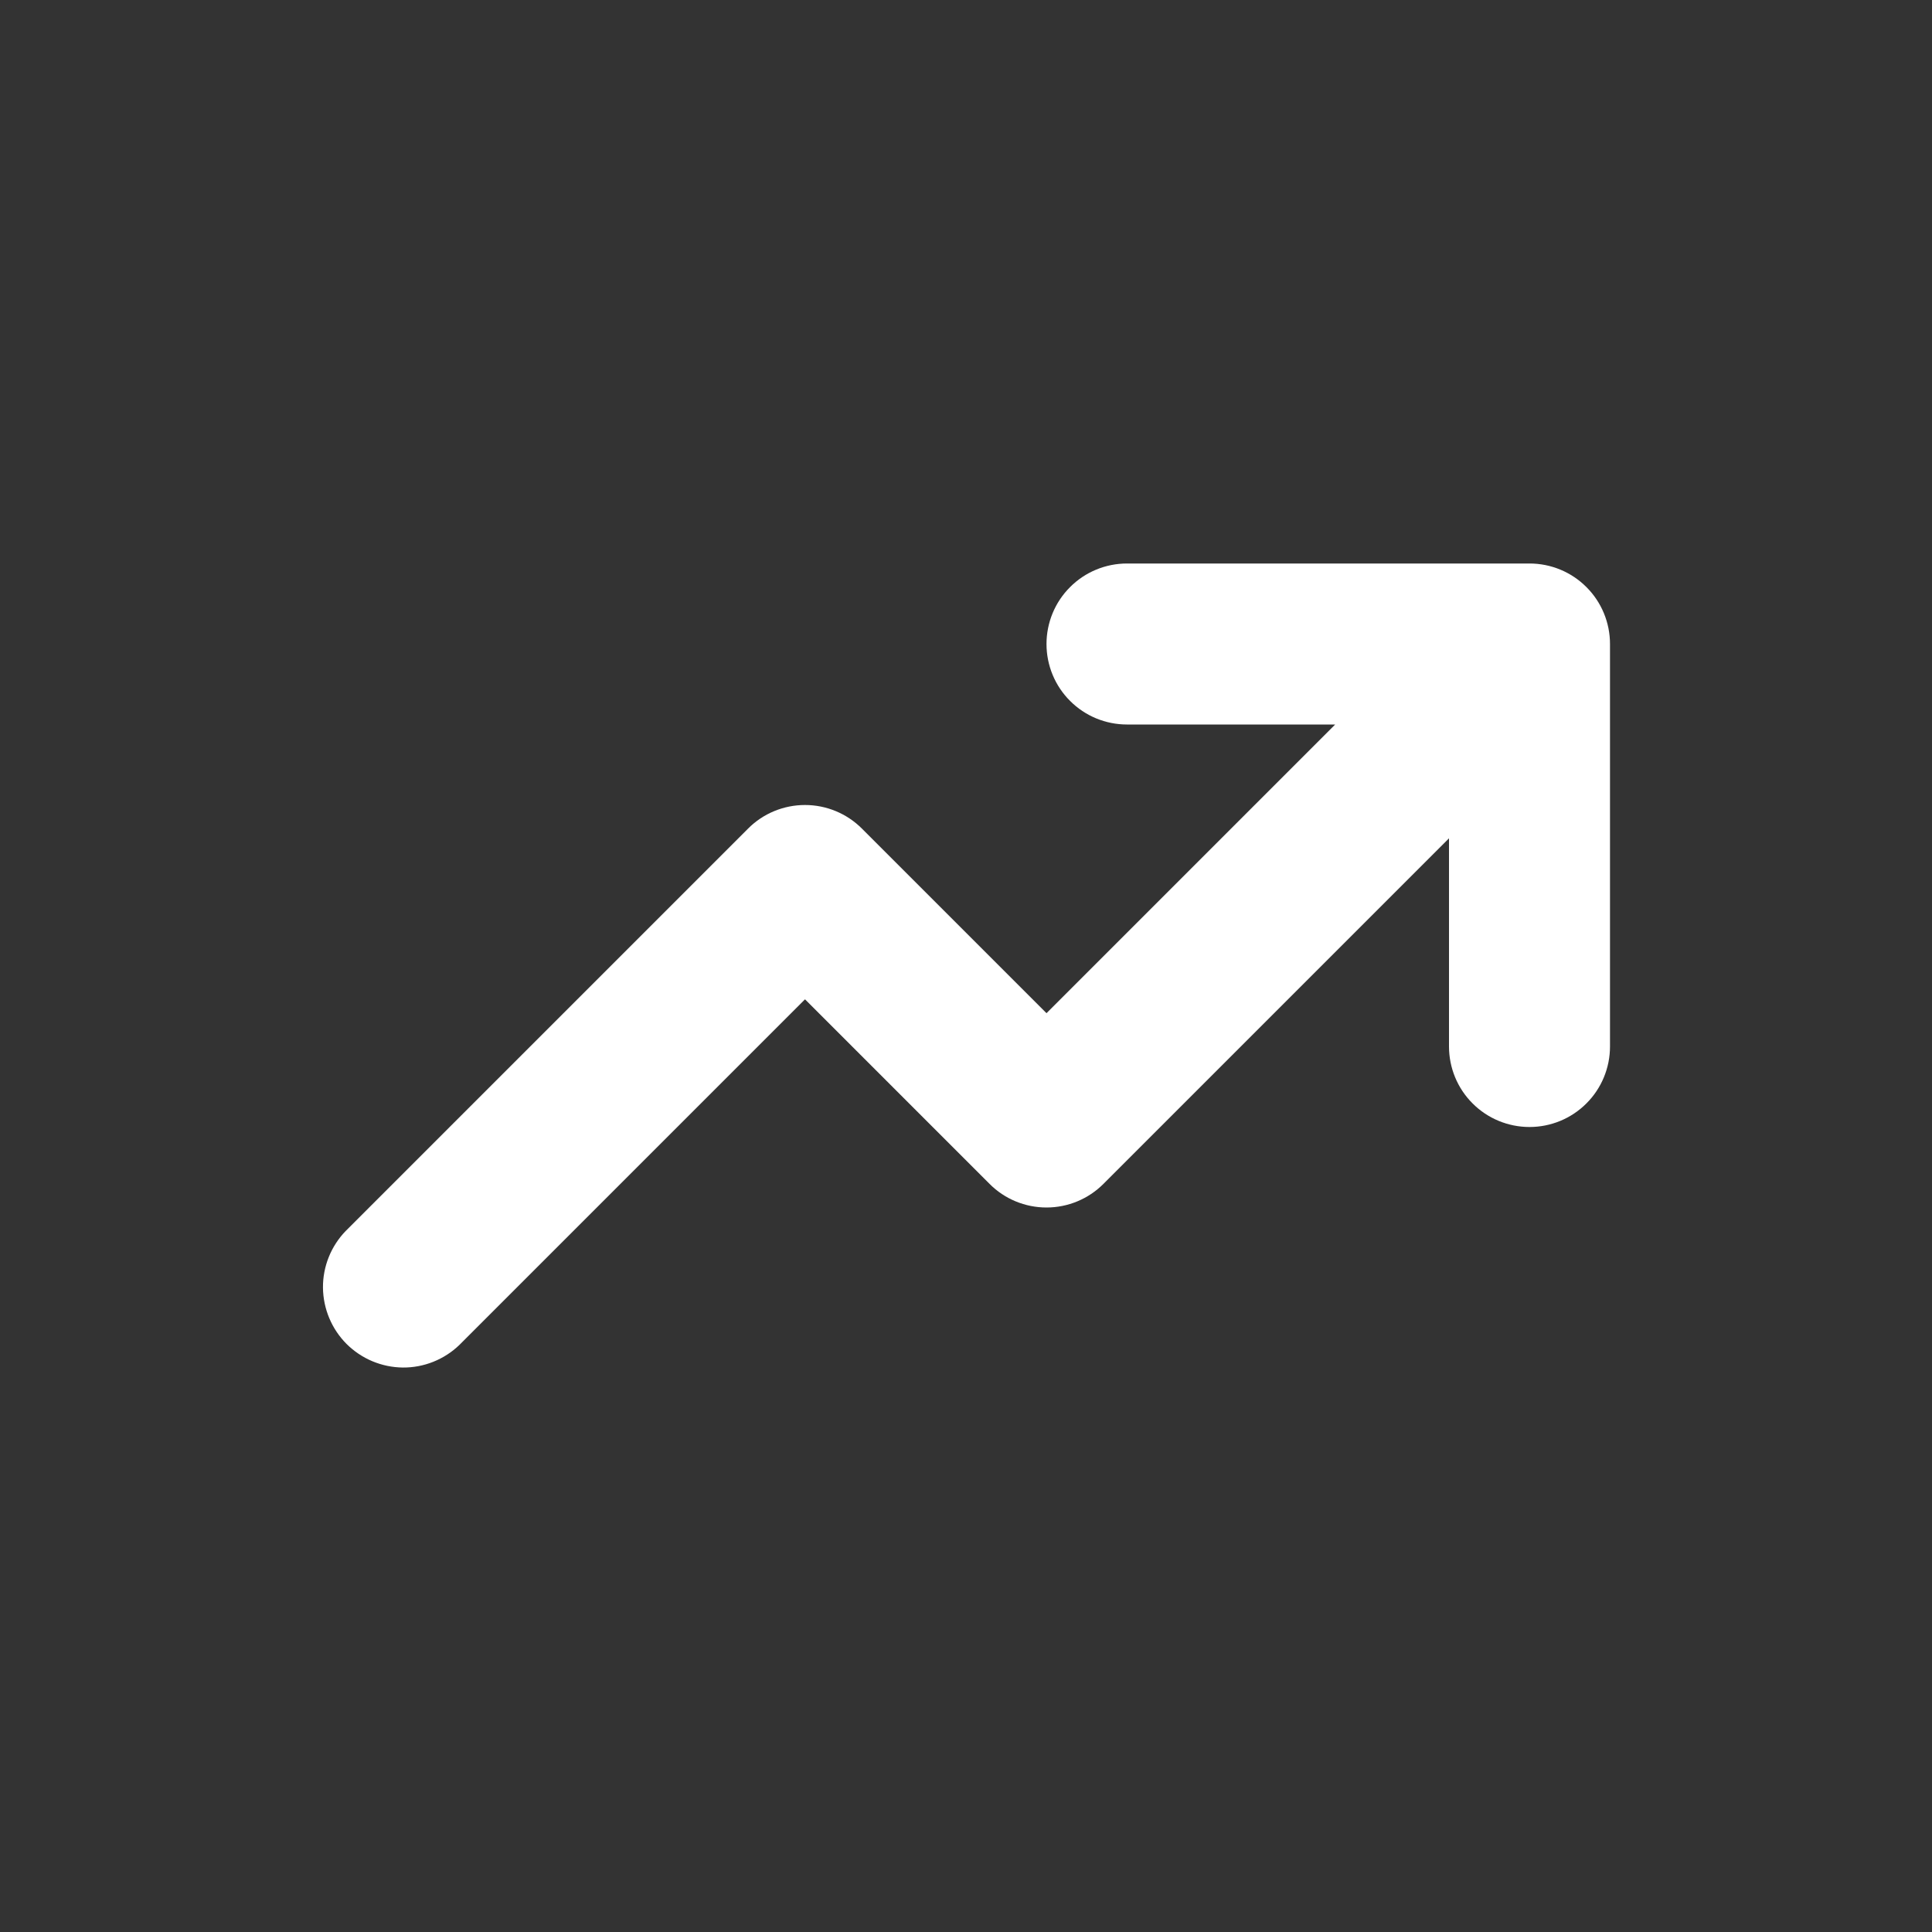 <svg width="24" height="24" viewBox="0 0 24 24" fill="none" xmlns="http://www.w3.org/2000/svg">
<rect x="0" y="0" width="24" height="24" fill="#333333" stroke="none"/>
<g id="Trending up">
<path id="Vector" fill-rule="evenodd" clip-rule="evenodd" d="M14 9C13.735 9 13.48 8.895 13.293 8.707C13.105 8.52 13 8.265 13 8C13 7.735 13.105 7.48 13.293 7.293C13.48 7.105 13.735 7 14 7H19C19.265 7 19.52 7.105 19.707 7.293C19.895 7.48 20 7.735 20 8V13C20 13.265 19.895 13.52 19.707 13.707C19.52 13.895 19.265 14 19 14C18.735 14 18.48 13.895 18.293 13.707C18.105 13.52 18 13.265 18 13V10.414L13.707 14.707C13.519 14.895 13.265 15 13 15C12.735 15 12.48 14.895 12.293 14.707L10 12.414L5.707 16.707C5.518 16.889 5.266 16.99 5.004 16.988C4.741 16.985 4.491 16.88 4.305 16.695C4.12 16.509 4.015 16.259 4.012 15.996C4.01 15.734 4.111 15.482 4.293 15.293L9.293 10.293C9.48 10.105 9.735 10 10 10C10.265 10 10.519 10.105 10.707 10.293L13 12.586L16.586 9H14Z" fill="white"/>
</g>
</svg>
